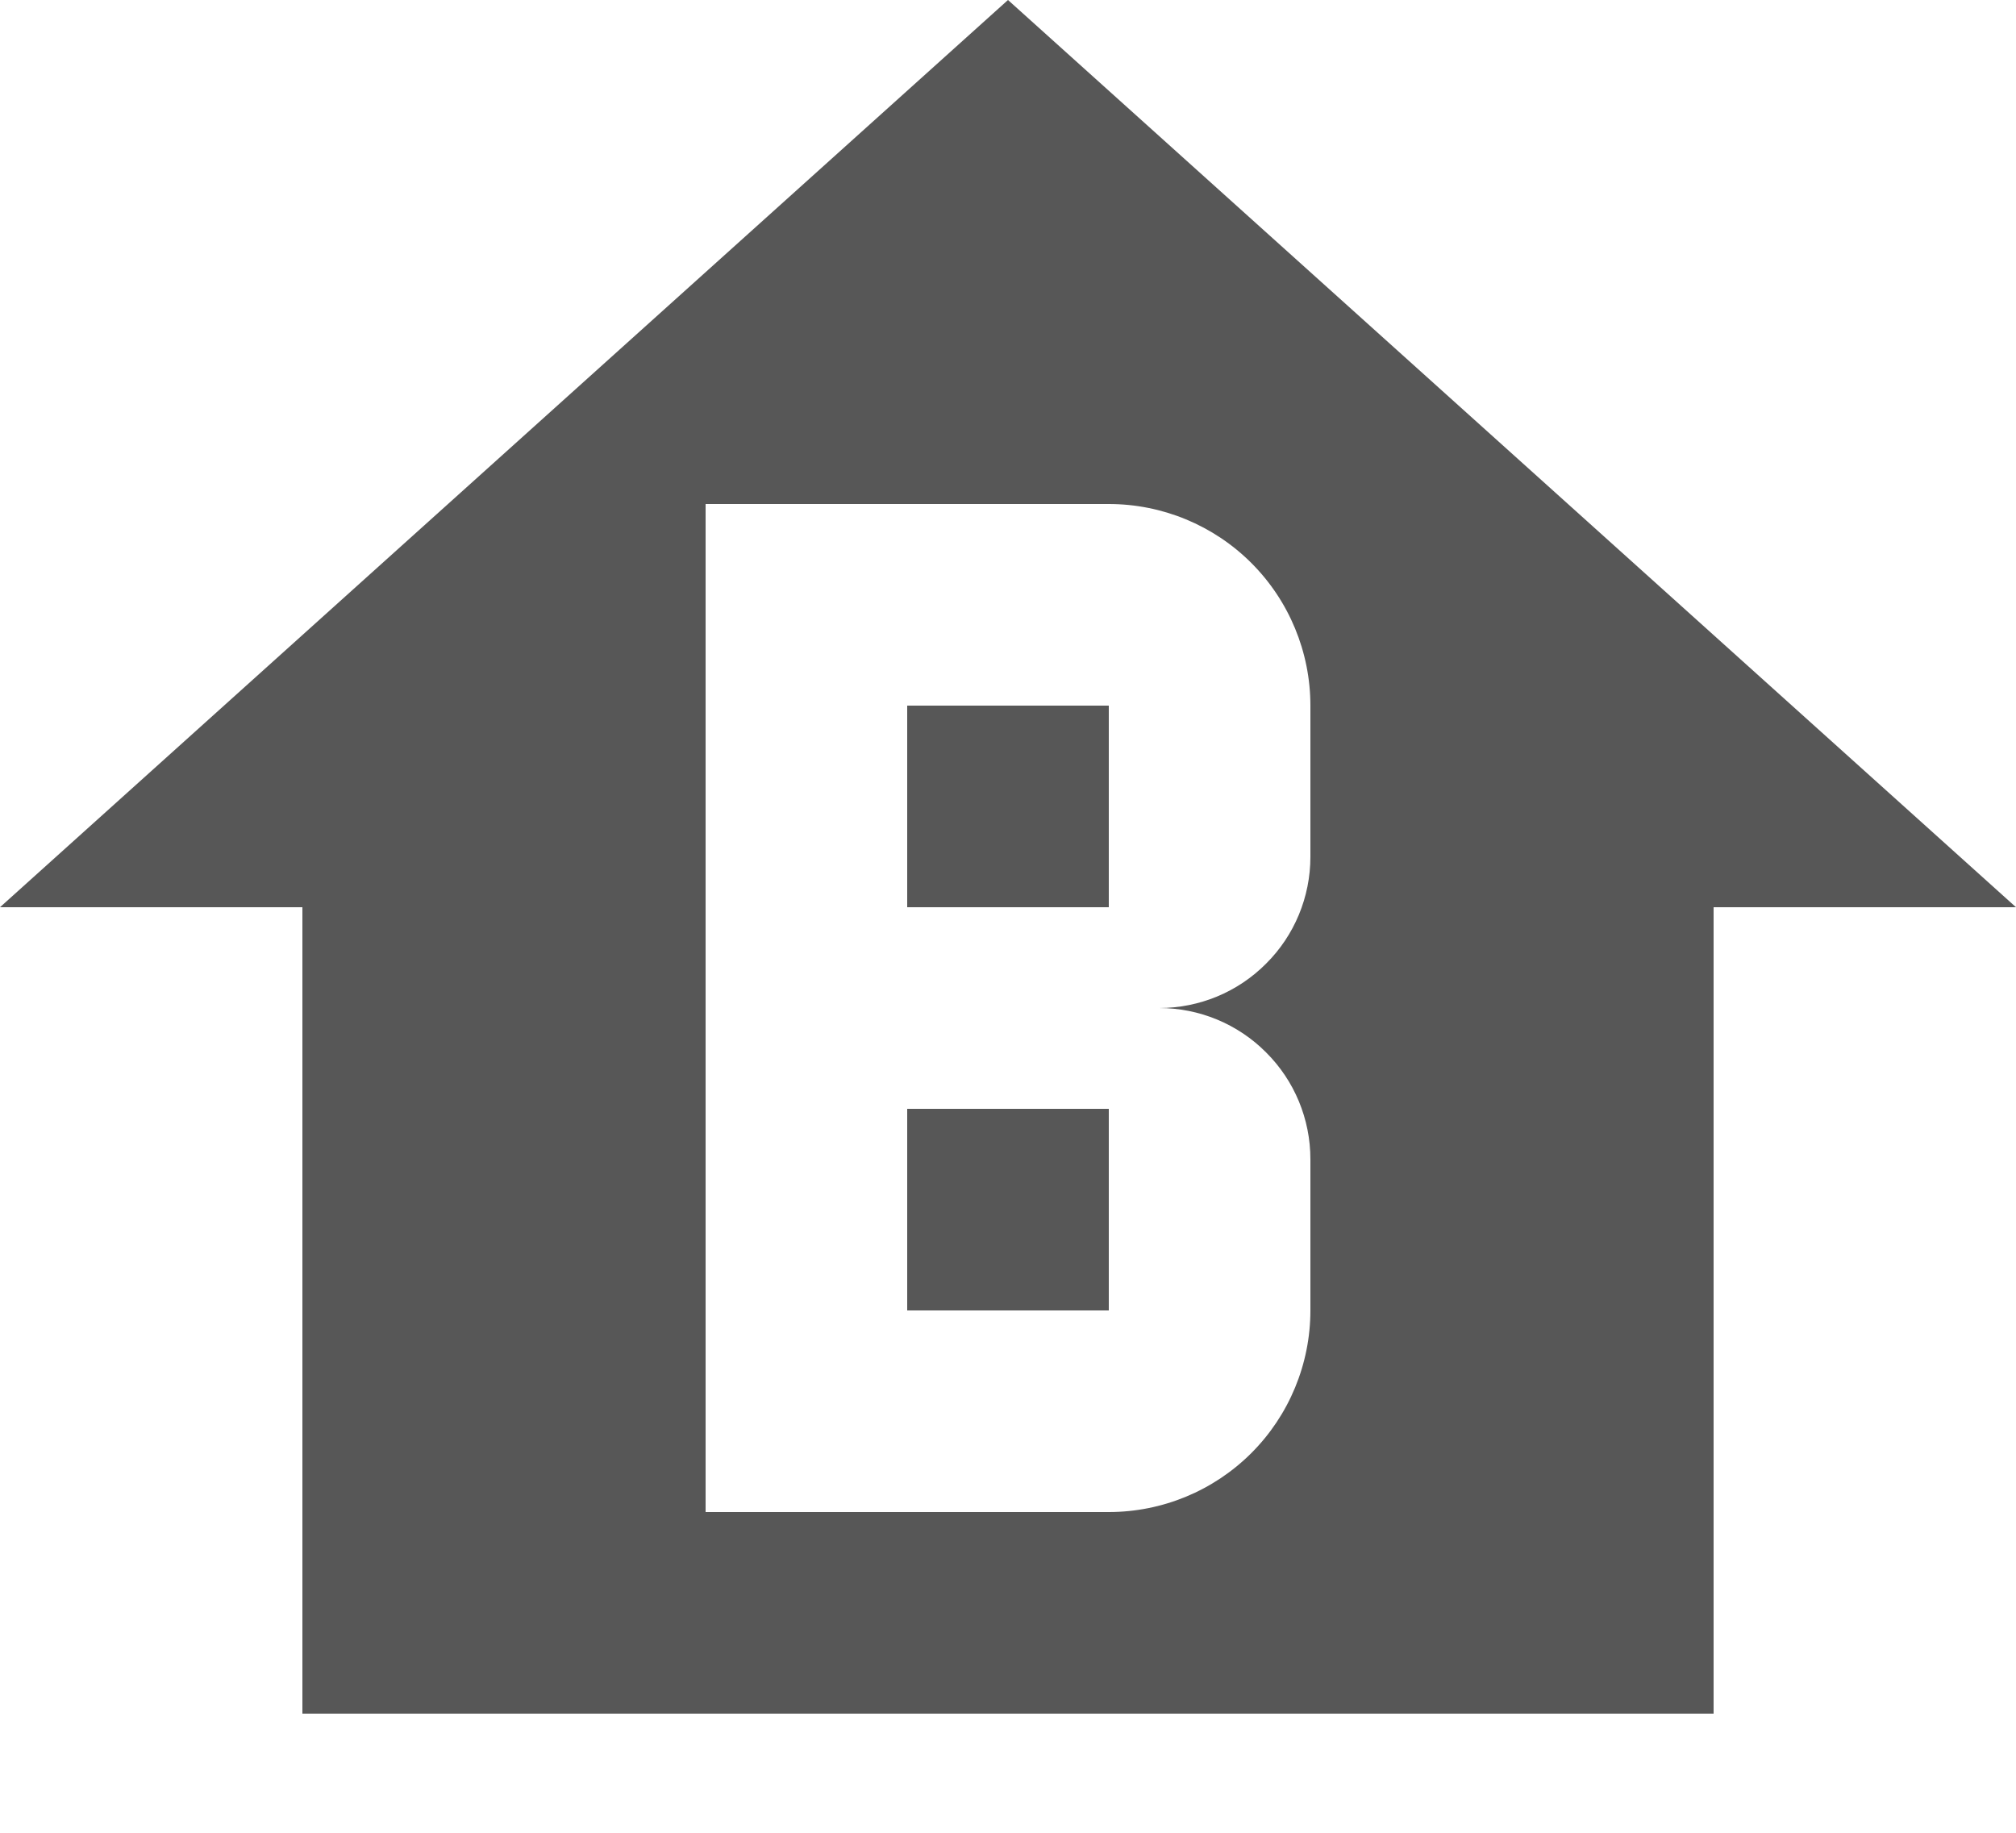 <svg width="11" height="10" viewBox="0 0 11 10" fill="none" xmlns="http://www.w3.org/2000/svg">
<g clip-path="url(#clip0_294_40)">
<path d="M5.5 0L0 4.95H1.65V9.35H9.35V4.95H11L5.5 0ZM3.85 2.75H6.05C6.342 2.75 6.622 2.866 6.828 3.072C7.034 3.278 7.15 3.558 7.15 3.85V4.675C7.15 4.894 7.063 5.104 6.908 5.258C6.754 5.413 6.544 5.5 6.325 5.5C6.544 5.5 6.754 5.587 6.908 5.742C7.063 5.896 7.15 6.106 7.15 6.325V7.15C7.15 7.442 7.034 7.722 6.828 7.928C6.622 8.134 6.342 8.25 6.05 8.25H3.85V2.75ZM4.95 3.85V4.95H6.05V3.85H4.95ZM4.95 6.05V7.15H6.05V6.05H4.95Z" fill="#575757"/>
</g>
<defs>
<clipPath id="clip0_294_40">
<rect width="11" height="9.35" fill="white"/>
</clipPath>
</defs>
</svg>
